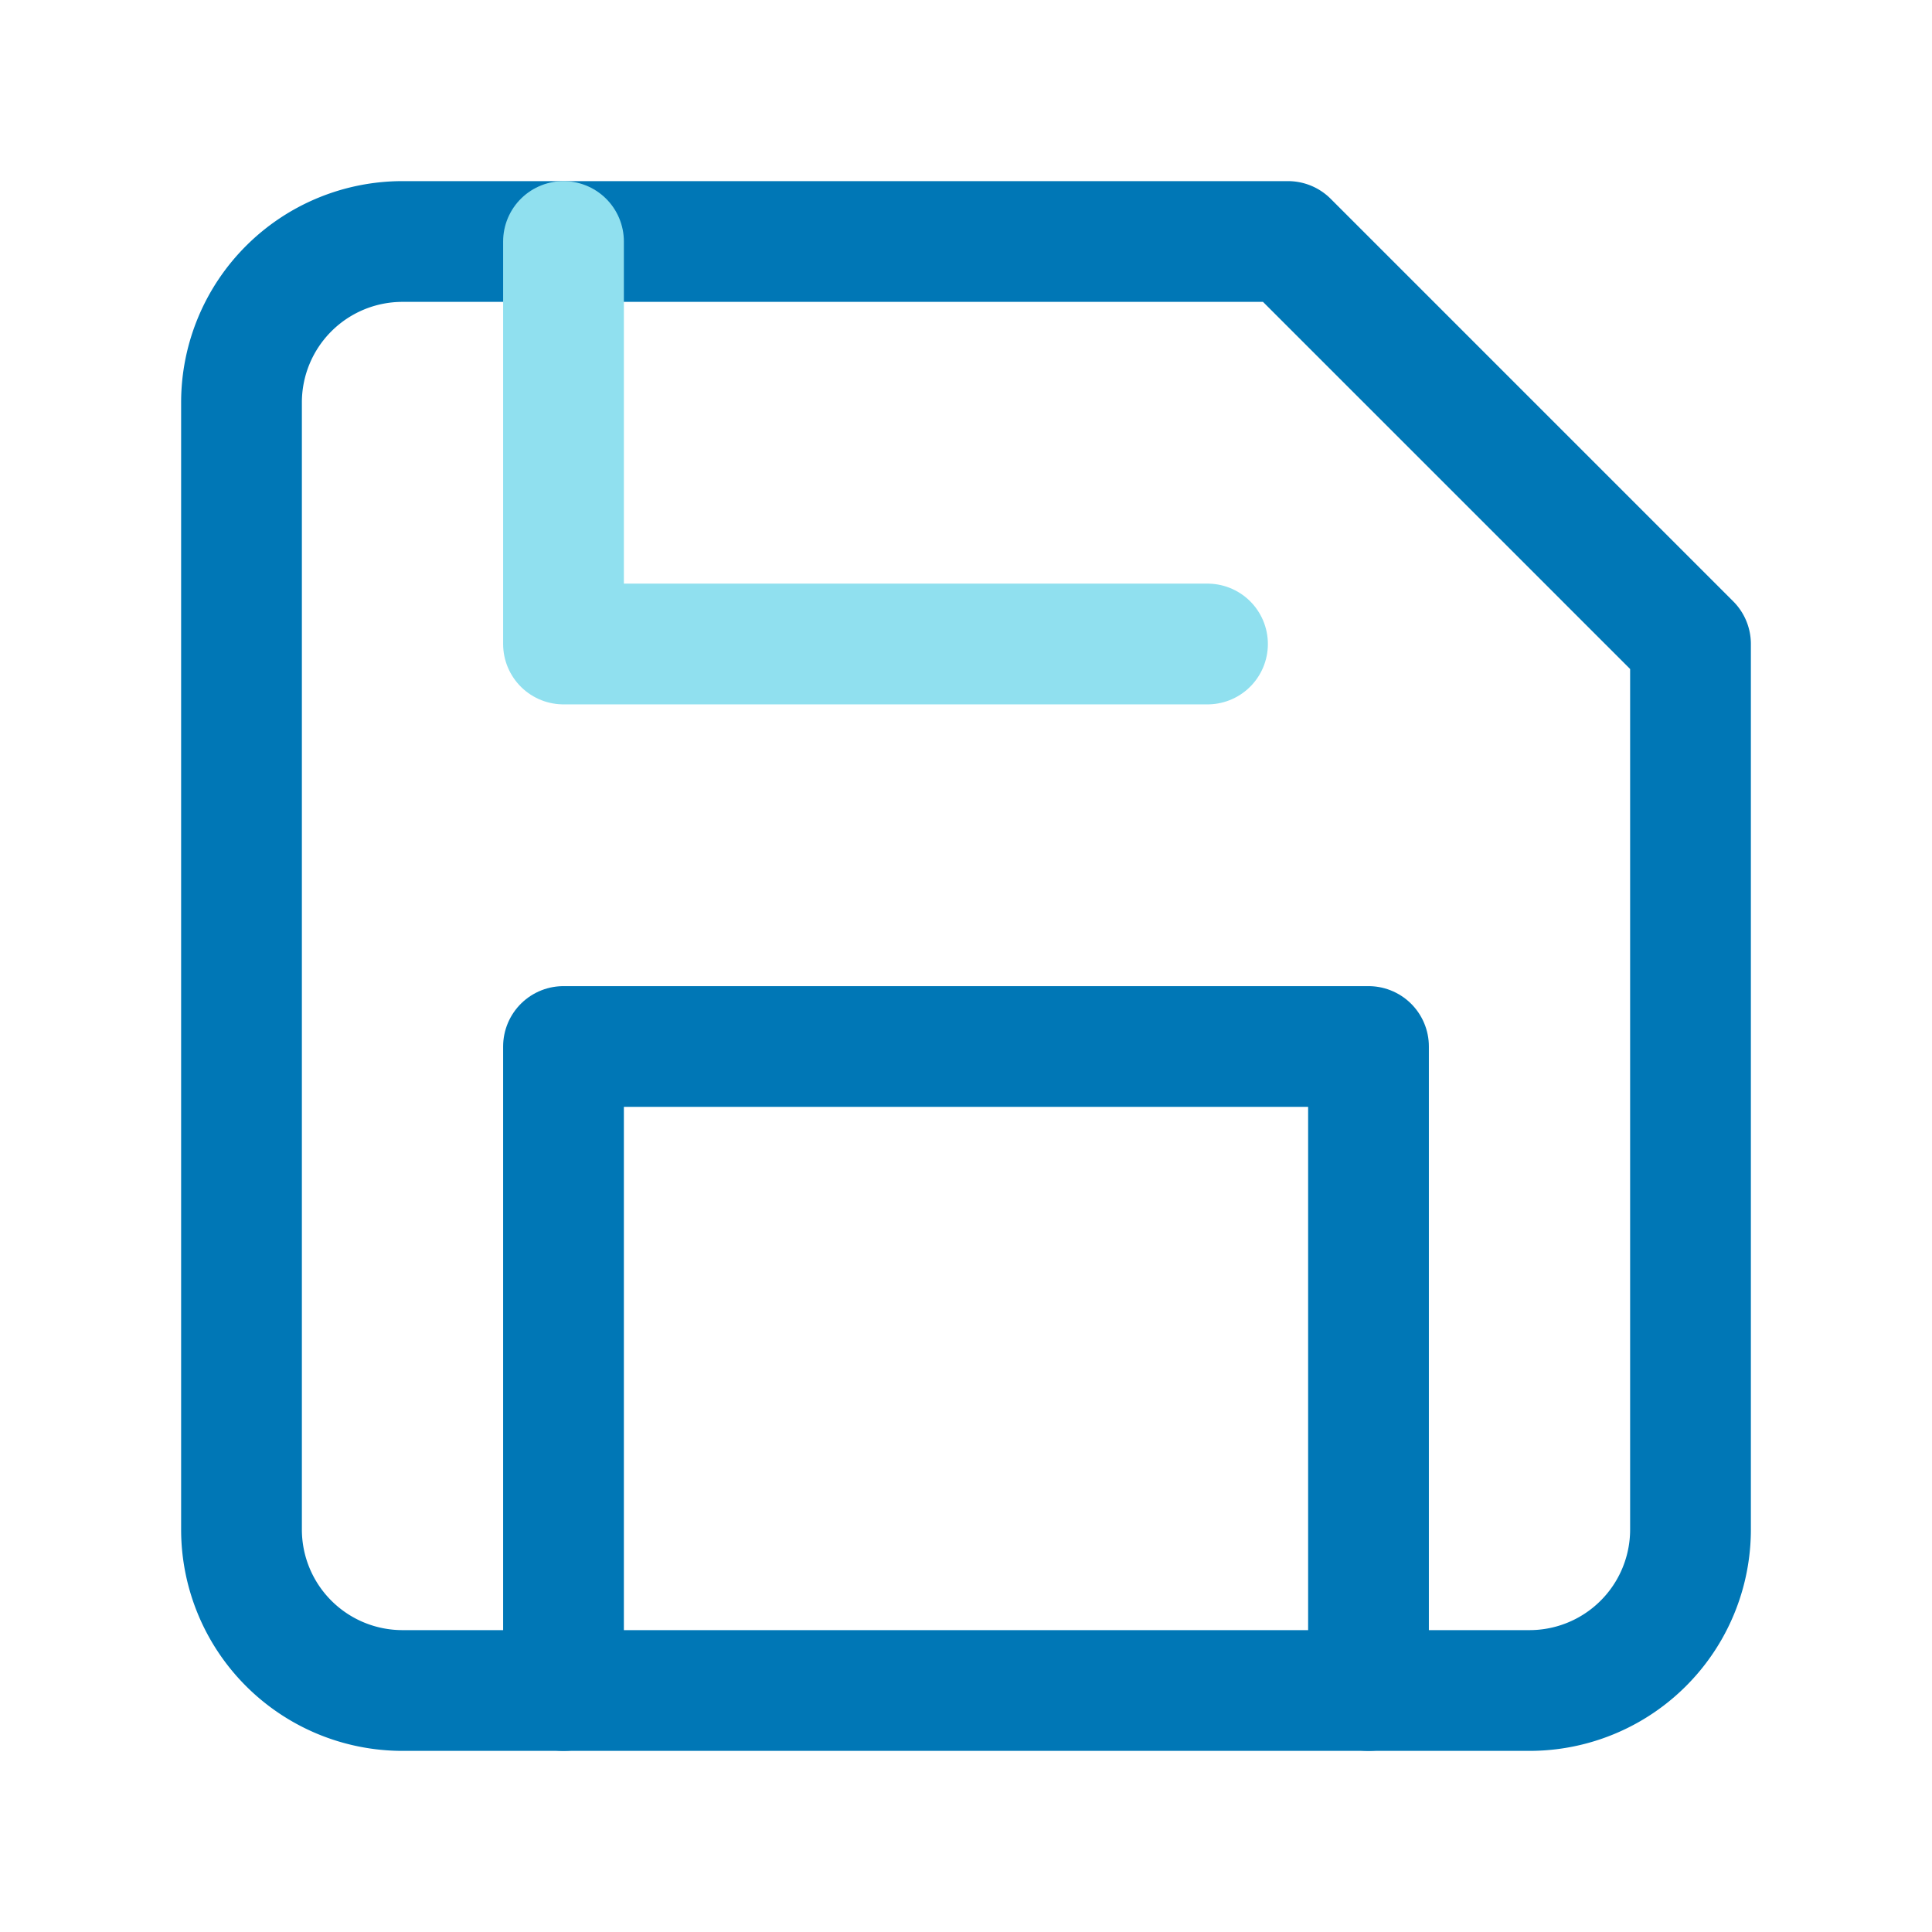 <svg xmlns="http://www.w3.org/2000/svg" width="24" height="24" viewBox="0 0 24 24" fill="none" stroke-width="1.5" stroke-linecap="round" stroke-linejoin="round">
  <path d="M19 21H5a2 2 0 0 1-2-2V5a2 2 0 0 1 2-2h11l5 5v11a2 2 0 0 1-2 2z" stroke="#0077b6"></path>
  <polyline points="17 21 17 13 7 13 7 21" stroke="#0077b6"></polyline>
  <polyline points="7 3 7 8 15 8" stroke="#90e0ef"></polyline>
</svg>